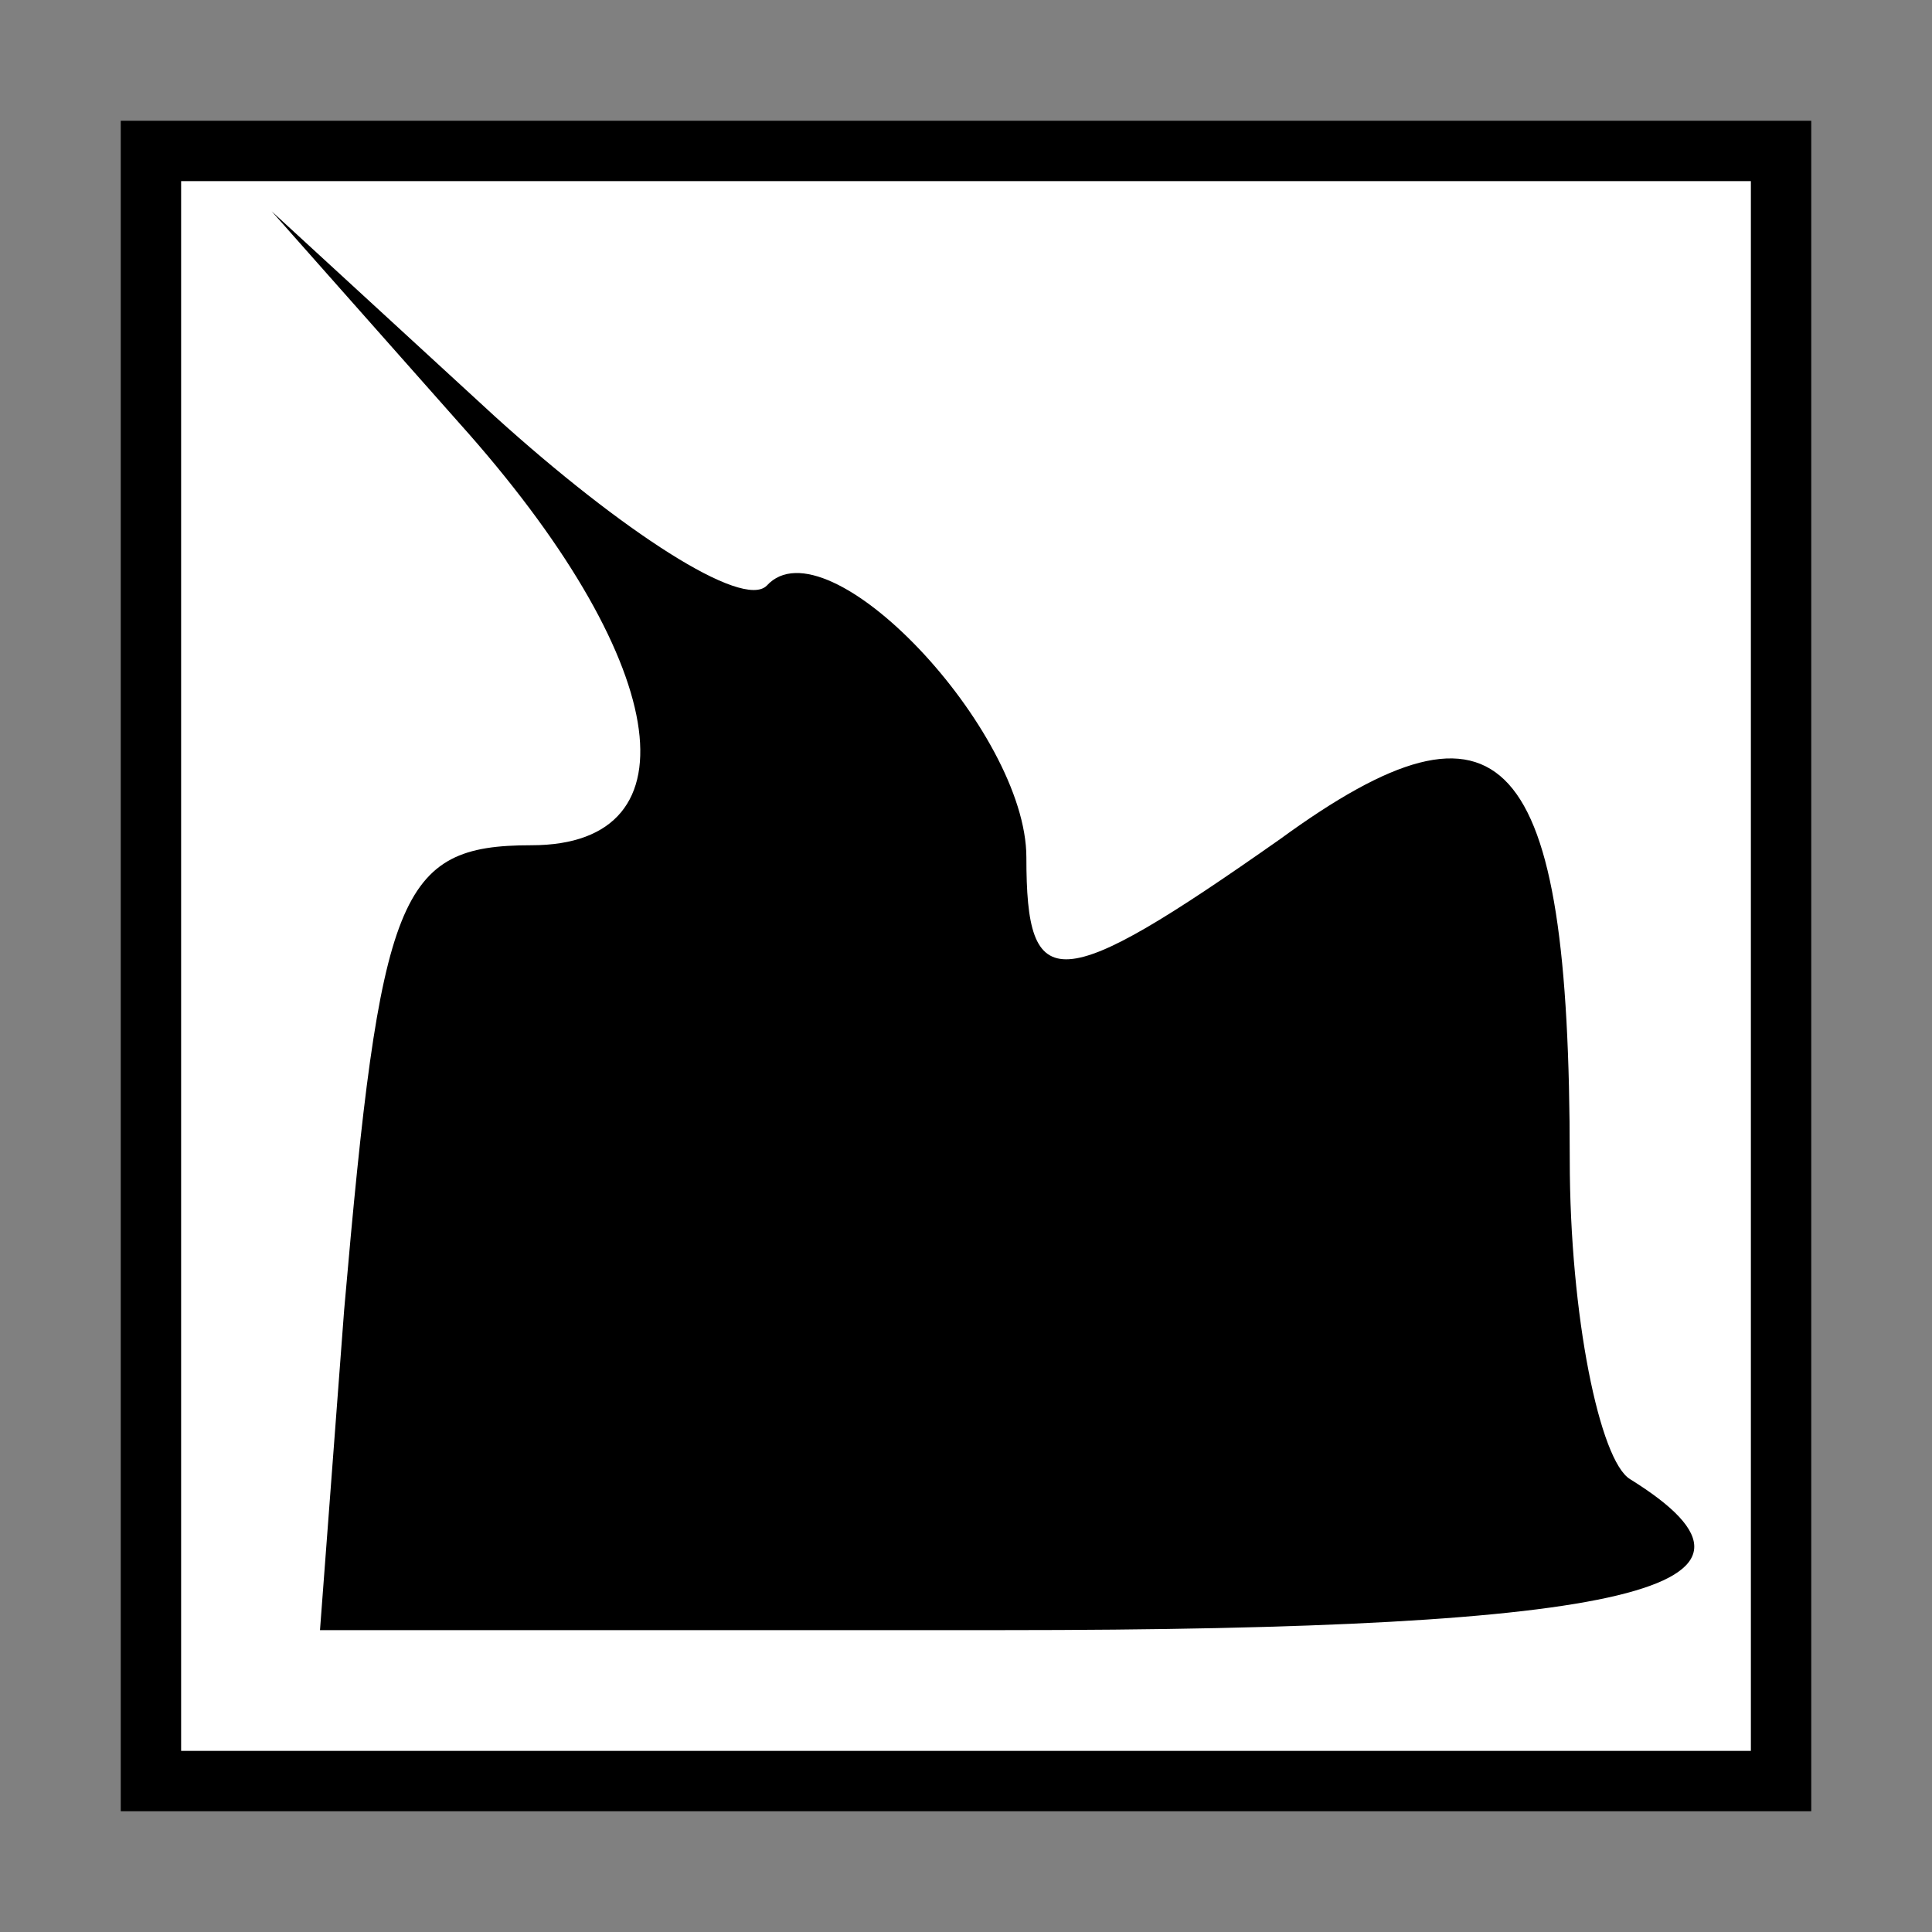 <?xml version="1.0" standalone="no"?>
<!DOCTYPE svg PUBLIC "-//W3C//DTD SVG 20010904//EN"
 "http://www.w3.org/TR/2001/REC-SVG-20010904/DTD/svg10.dtd">
<svg version="1.0" xmlns="http://www.w3.org/2000/svg"
 width="32pt" height="32pt" viewBox="0 0 32 32"
 preserveAspectRatio="xMidYMid meet">
<rect x="0" y="0" width="32" height="32" fill="#808080" stroke="none"/>
<g transform="translate(0,32) scale(0.1,-0.1)"
fill="#000000" stroke="none">
<path fill="#000000" stroke="none" d="M20 160 l0 -140 140 0 140 0 0 140 0
140 -140 0 -140 0 0 -140z"/>
<path fill="#ffffff" stroke="none" d="M290 160 l0 -130 -130 0 -130 0 0 130
0 130 130 0 130 0 0 -130z"/>
<path fill="#000000" stroke="none" d="M76 250 c35 -39 40 -70 12 -70 -22 0
-25 -8 -31 -77 l-4 -53 113 0 c104 0 133 7 104 25 -5 3 -10 27 -10 53 0 68
-11 80 -48 53 -37 -26 -42 -26 -42 -3 0 21 -33 56 -43 45 -4 -4 -24 9 -45 28
l-37 34 31 -35z"/>
</g>
</svg>
